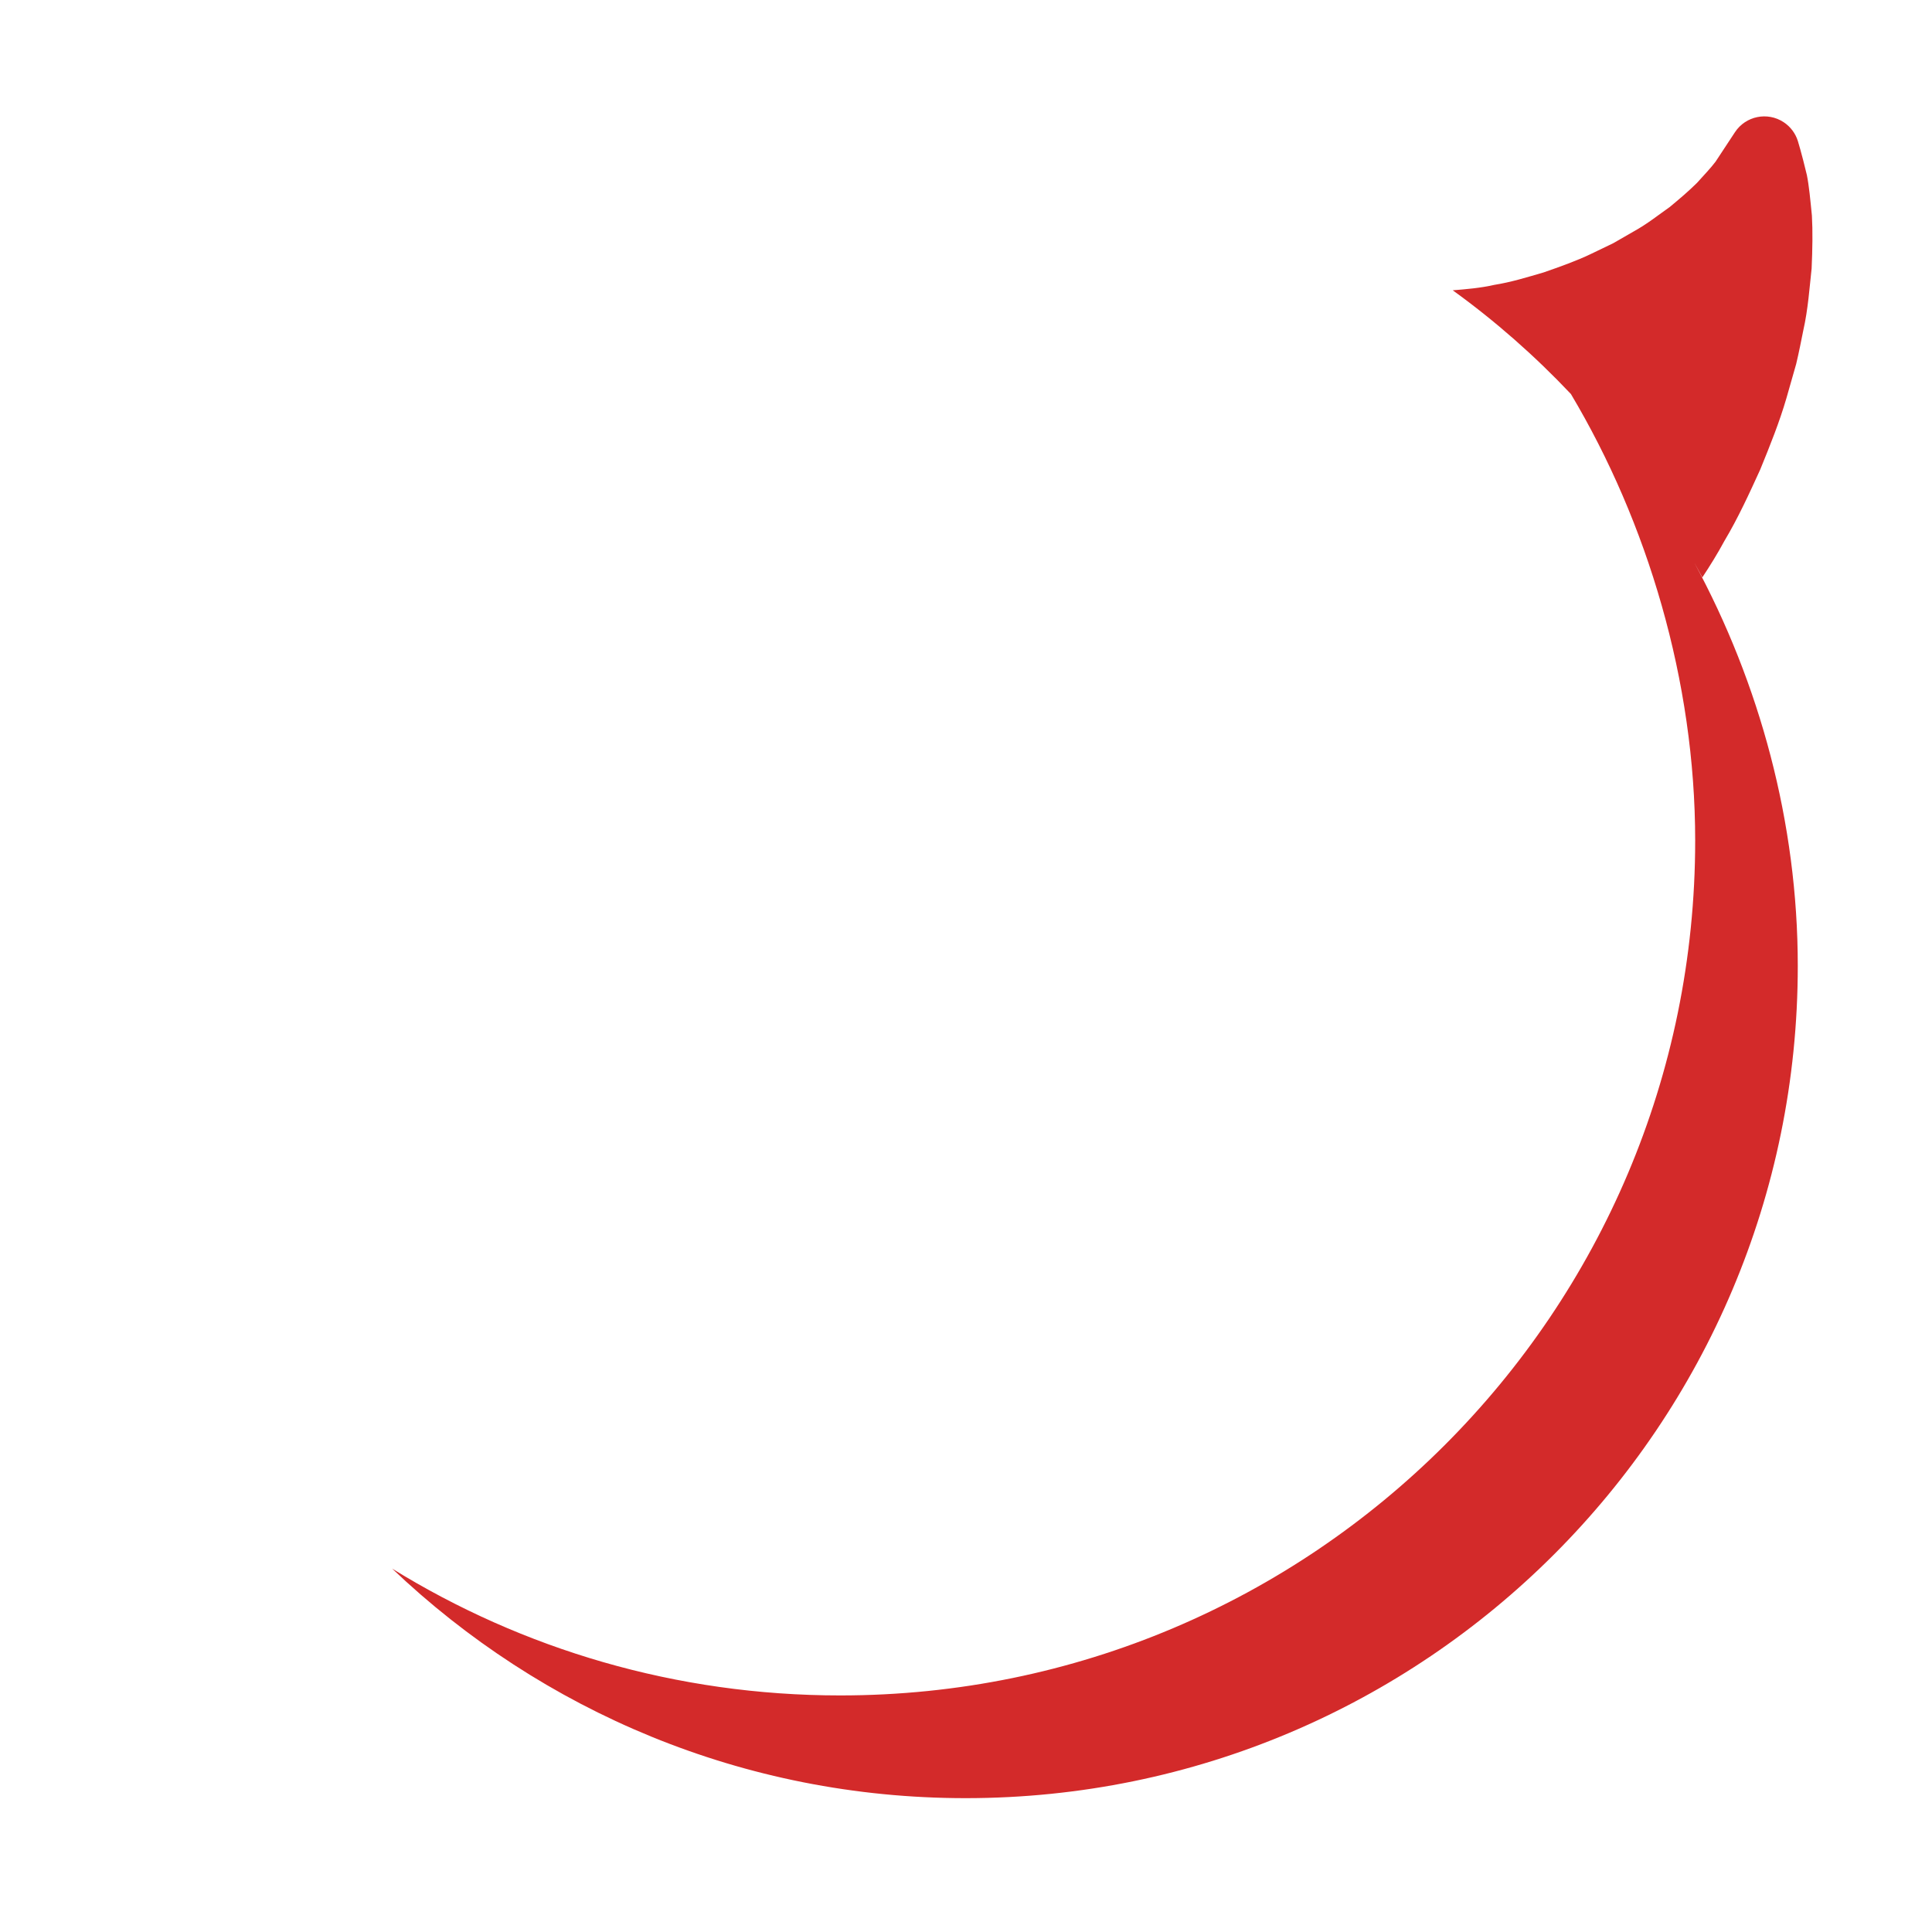 <?xml version="1.0" encoding="iso-8859-1"?>
<!-- Generator: Adobe Illustrator 19.1.0, SVG Export Plug-In . SVG Version: 6.00 Build 0)  -->
<!DOCTYPE svg PUBLIC "-//W3C//DTD SVG 1.1//EN" "http://www.w3.org/Graphics/SVG/1.1/DTD/svg11.dtd">
<svg version="1.1" xmlns="http://www.w3.org/2000/svg" xmlns:xlink="http://www.w3.org/1999/xlink" x="0px" y="0px"
	 viewBox="0 0 511.92 511.92" enable-background="new 0 0 511.92 511.92" xml:space="preserve">
<g id="Layer_6">
	<path fill="#D32A2A" d="M480.098,57.126c-0.434-4.309-0.741-7.779-1.33-10.73c-1.438-6.025-2.397-9.054-2.397-9.054
		c-0.624-1.965-1.903-3.746-3.759-4.968c-4.298-2.829-10.076-1.639-12.905,2.659l-1.52,2.309c0,0-1.316,1.999-3.619,5.498
		c-1.232,1.638-3.115,3.617-4.926,5.626c-2.058,2.042-4.618,4.248-7.258,6.416c-3.11,2.176-5.825,4.409-9.576,6.482
		c-1.746,1.005-3.541,2.037-5.374,3.092c-1.933,0.93-3.908,1.88-5.917,2.847c-3.889,1.867-8.328,3.422-12.489,4.875
		c-4.43,1.291-8.621,2.592-13.068,3.301c-3.68,0.841-7.478,1.151-11.03,1.439c11.295,8.162,21.769,17.382,31.314,27.488
		c20.268,34.006,32.927,76.009,32.927,118.323c0,125.107-101.431,226.506-226.543,226.506c-43.534,0-84.187-12.284-118.723-33.601
		c39.556,37.664,93.043,60.821,151.954,60.821c121.781,0,220.497-98.723,220.497-220.508c0-38.026-10.107-74.843-27.396-106.811
		c0.709,1.281,1.423,2.559,2.107,3.855c2.084-3.157,4.065-6.352,5.843-9.651c3.679-6.154,6.656-12.71,9.497-18.93
		c2.639-6.462,5.101-12.594,6.931-18.874c0.881-3.088,1.747-6.124,2.595-9.096c0.726-3.039,1.315-6.067,1.891-8.923
		c1.264-5.583,1.657-11.468,2.2-16.363C480.258,65.911,480.331,61.273,480.098,57.126z"/>
</g>
<g id="Layer_1">
</g>
</svg>
